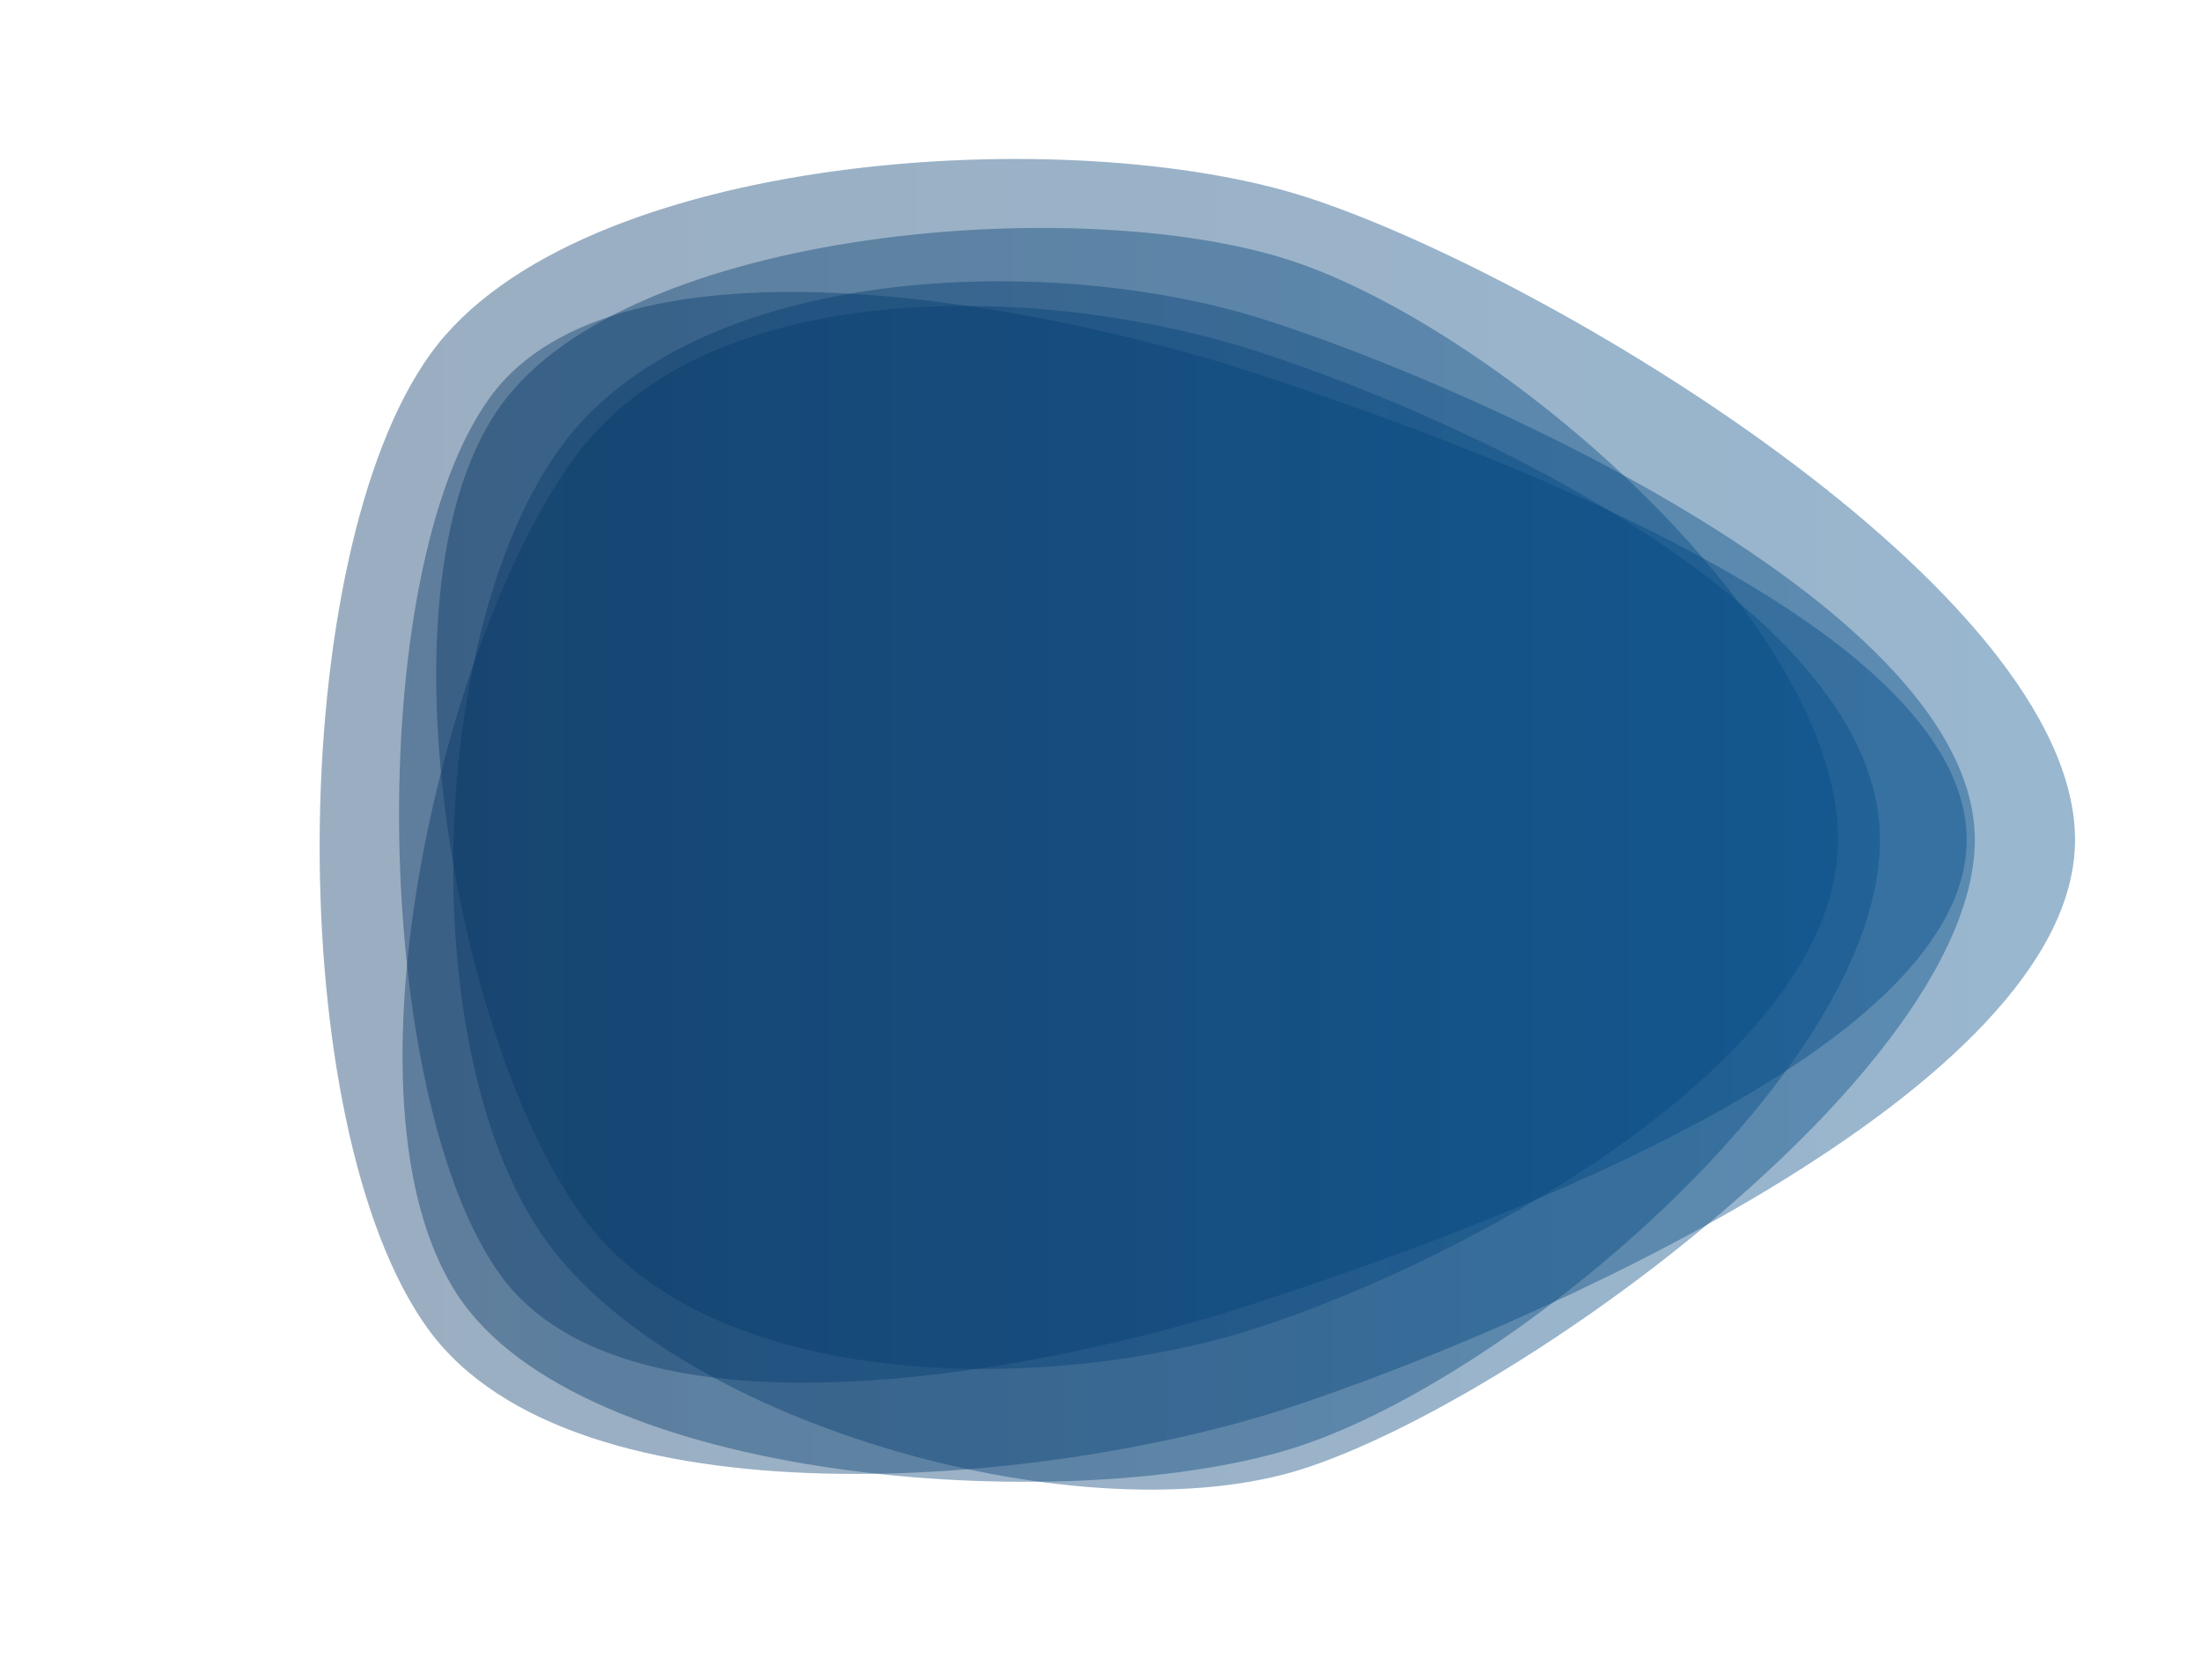 <?xml version="1.0" encoding="utf-8"?>
<svg xmlns="http://www.w3.org/2000/svg" xmlns:xlink="http://www.w3.org/1999/xlink" style="margin: auto; background: rgb(255, 255, 255); display: block; z-index: 1; position: relative; shape-rendering: auto;" width="1625" height="1240" preserveAspectRatio="xMidYMid" viewBox="0 0 1625 1240">
<g transform="translate(812.5,620) scale(1,1) translate(-812.5,-620)"><linearGradient id="lg-0.22130586982175027" x1="0" x2="1" y1="0" y2="0">
  <stop stop-color="#043362" offset="0"></stop>
  <stop stop-color="#004b88" offset="1"></stop>
</linearGradient><path d="M 1532 620 C 1532 804 1124 983 949 1040 C 774 1097 424 1130 316 981 C 208 832 210 410 318 261 C 426 112 791 89 966 146 C 1141 203 1532 436 1532 620" fill="url(#lg-0.22130586982175027)" opacity="0.4">
  <animate attributeName="d" dur="10s" repeatCount="indefinite" keyTimes="0;0.333;0.667;1" calcmod="spline" keySplines="0.3 0.1 0.7 0.9;0.3 0.1 0.7 0.9;0.3 0.1 0.7 0.9" begin="-4s" values="M 1532 620 C 1532 804 1124 983 949 1040 C 774 1097 424 1130 316 981 C 208 832 210 410 318 261 C 426 112 791 89 966 146 C 1141 203 1532 436 1532 620;M 1314 620 C 1314 781 1099 981 946 1031 C 793 1081 440 1089 346 959 C 252 829 259 416 353 286 C 447 156 797 147 950 197 C 1103 247 1314 459 1314 620;M 1401 620 C 1401 802 1121 981 948 1037 C 775 1093 453 1107 346 959 C 239 811 203 403 310 255 C 417 107 780 132 953 189 C 1126 246 1401 438 1401 620;M 1532 620 C 1532 804 1124 983 949 1040 C 774 1097 424 1130 316 981 C 208 832 210 410 318 261 C 426 112 791 89 966 146 C 1141 203 1532 436 1532 620"></animate>
</path><path d="M 1458 620 C 1458 788 1123 1032 963 1084 C 803 1136 503 1053 404 917 C 305 781 315 466 414 330 C 513 194 777 185 937 237 C 1097 289 1458 452 1458 620" fill="url(#lg-0.22130586982175027)" opacity="0.4">
  <animate attributeName="d" dur="10s" repeatCount="indefinite" keyTimes="0;0.333;0.667;1" calcmod="spline" keySplines="0.3 0.1 0.7 0.9;0.3 0.1 0.7 0.9;0.3 0.1 0.7 0.9" begin="-4s" values="M 1458 620 C 1458 788 1123 1032 963 1084 C 803 1136 503 1053 404 917 C 305 781 315 466 414 330 C 513 194 777 185 937 237 C 1097 289 1458 452 1458 620;M 1497 620 C 1497 798 1115 975 946 1030 C 777 1085 486 1077 382 933 C 278 789 217 407 322 263 C 427 119 782 138 951 193 C 1120 248 1497 442 1497 620;M 1390 620 C 1390 778 1099 991 949 1040 C 799 1089 504 1040 411 912 C 318 784 291 437 384 309 C 477 181 797 157 947 206 C 1097 255 1390 462 1390 620;M 1458 620 C 1458 788 1123 1032 963 1084 C 803 1136 503 1053 404 917 C 305 781 315 466 414 330 C 513 194 777 185 937 237 C 1097 289 1458 452 1458 620"></animate>
</path><path d="M 1388 620 C 1388 788 1118 1016 958 1068 C 798 1120 441 1098 342 962 C 243 826 325 474 424 338 C 523 202 770 208 930 260 C 1090 312 1388 452 1388 620" fill="url(#lg-0.22130586982175027)" opacity="0.4">
  <animate attributeName="d" dur="10s" repeatCount="indefinite" keyTimes="0;0.333;0.667;1" calcmod="spline" keySplines="0.3 0.1 0.7 0.9;0.3 0.1 0.7 0.9;0.3 0.1 0.7 0.9" begin="-4s" values="M 1388 620 C 1388 788 1118 1016 958 1068 C 798 1120 441 1098 342 962 C 243 826 325 474 424 338 C 523 202 770 208 930 260 C 1090 312 1388 452 1388 620;M 1426 620 C 1426 785 1125 1048 968 1099 C 811 1150 470 1072 373 939 C 276 806 284 439 381 306 C 478 173 807 102 964 153 C 1121 204 1426 455 1426 620;M 1486 620 C 1486 801 1133 1022 961 1078 C 789 1134 491 1077 385 930 C 279 783 185 387 291 241 C 397 95 768 172 940 228 C 1112 284 1486 439 1486 620;M 1388 620 C 1388 788 1118 1016 958 1068 C 798 1120 441 1098 342 962 C 243 826 325 474 424 338 C 523 202 770 208 930 260 C 1090 312 1388 452 1388 620"></animate>
</path><path d="M 1357 620 C 1357 782 1083 930 929 980 C 775 1030 525 1029 430 898 C 335 767 275 430 370 299 C 465 168 798 142 952 192 C 1106 242 1357 458 1357 620" fill="url(#lg-0.22130586982175027)" opacity="0.4">
  <animate attributeName="d" dur="10s" repeatCount="indefinite" keyTimes="0;0.333;0.667;1" calcmod="spline" keySplines="0.3 0.1 0.7 0.9;0.3 0.1 0.7 0.9;0.3 0.1 0.7 0.9" begin="-4s" values="M 1357 620 C 1357 782 1083 930 929 980 C 775 1030 525 1029 430 898 C 335 767 275 430 370 299 C 465 168 798 142 952 192 C 1106 242 1357 458 1357 620;M 1456 620 C 1456 791 1125 1032 963 1085 C 801 1138 499 1058 399 920 C 299 782 213 395 313 257 C 413 119 783 159 945 212 C 1107 265 1456 449 1456 620;M 1318 620 C 1318 776 1097 991 949 1039 C 801 1087 520 1026 428 900 C 336 774 260 411 352 285 C 444 159 772 240 920 288 C 1068 336 1318 464 1318 620;M 1357 620 C 1357 782 1083 930 929 980 C 775 1030 525 1029 430 898 C 335 767 275 430 370 299 C 465 168 798 142 952 192 C 1106 242 1357 458 1357 620"></animate>
</path><path d="M 1452 620 C 1452 781 1077 913 924 963 C 771 1013 465 1072 370 942 C 275 812 267 423 362 293 C 457 163 772 225 925 275 C 1078 325 1452 459 1452 620" fill="url(#lg-0.22130586982175027)" opacity="0.4">
  <animate attributeName="d" dur="10s" repeatCount="indefinite" keyTimes="0;0.333;0.667;1" calcmod="spline" keySplines="0.3 0.1 0.7 0.9;0.3 0.1 0.7 0.9;0.3 0.1 0.7 0.9" begin="-4s" values="M 1452 620 C 1452 781 1077 913 924 963 C 771 1013 465 1072 370 942 C 275 812 267 423 362 293 C 457 163 772 225 925 275 C 1078 325 1452 459 1452 620;M 1393 620 C 1393 780 1113 1029 961 1078 C 809 1127 491 1052 397 922 C 303 792 260 417 354 287 C 448 157 781 200 933 250 C 1085 300 1393 460 1393 620;M 1472 620 C 1472 789 1133 1059 972 1111 C 811 1163 461 1084 362 947 C 263 810 262 429 361 292 C 460 155 769 207 930 259 C 1091 311 1472 451 1472 620;M 1452 620 C 1452 781 1077 913 924 963 C 771 1013 465 1072 370 942 C 275 812 267 423 362 293 C 457 163 772 225 925 275 C 1078 325 1452 459 1452 620"></animate>
</path></g>
</svg>